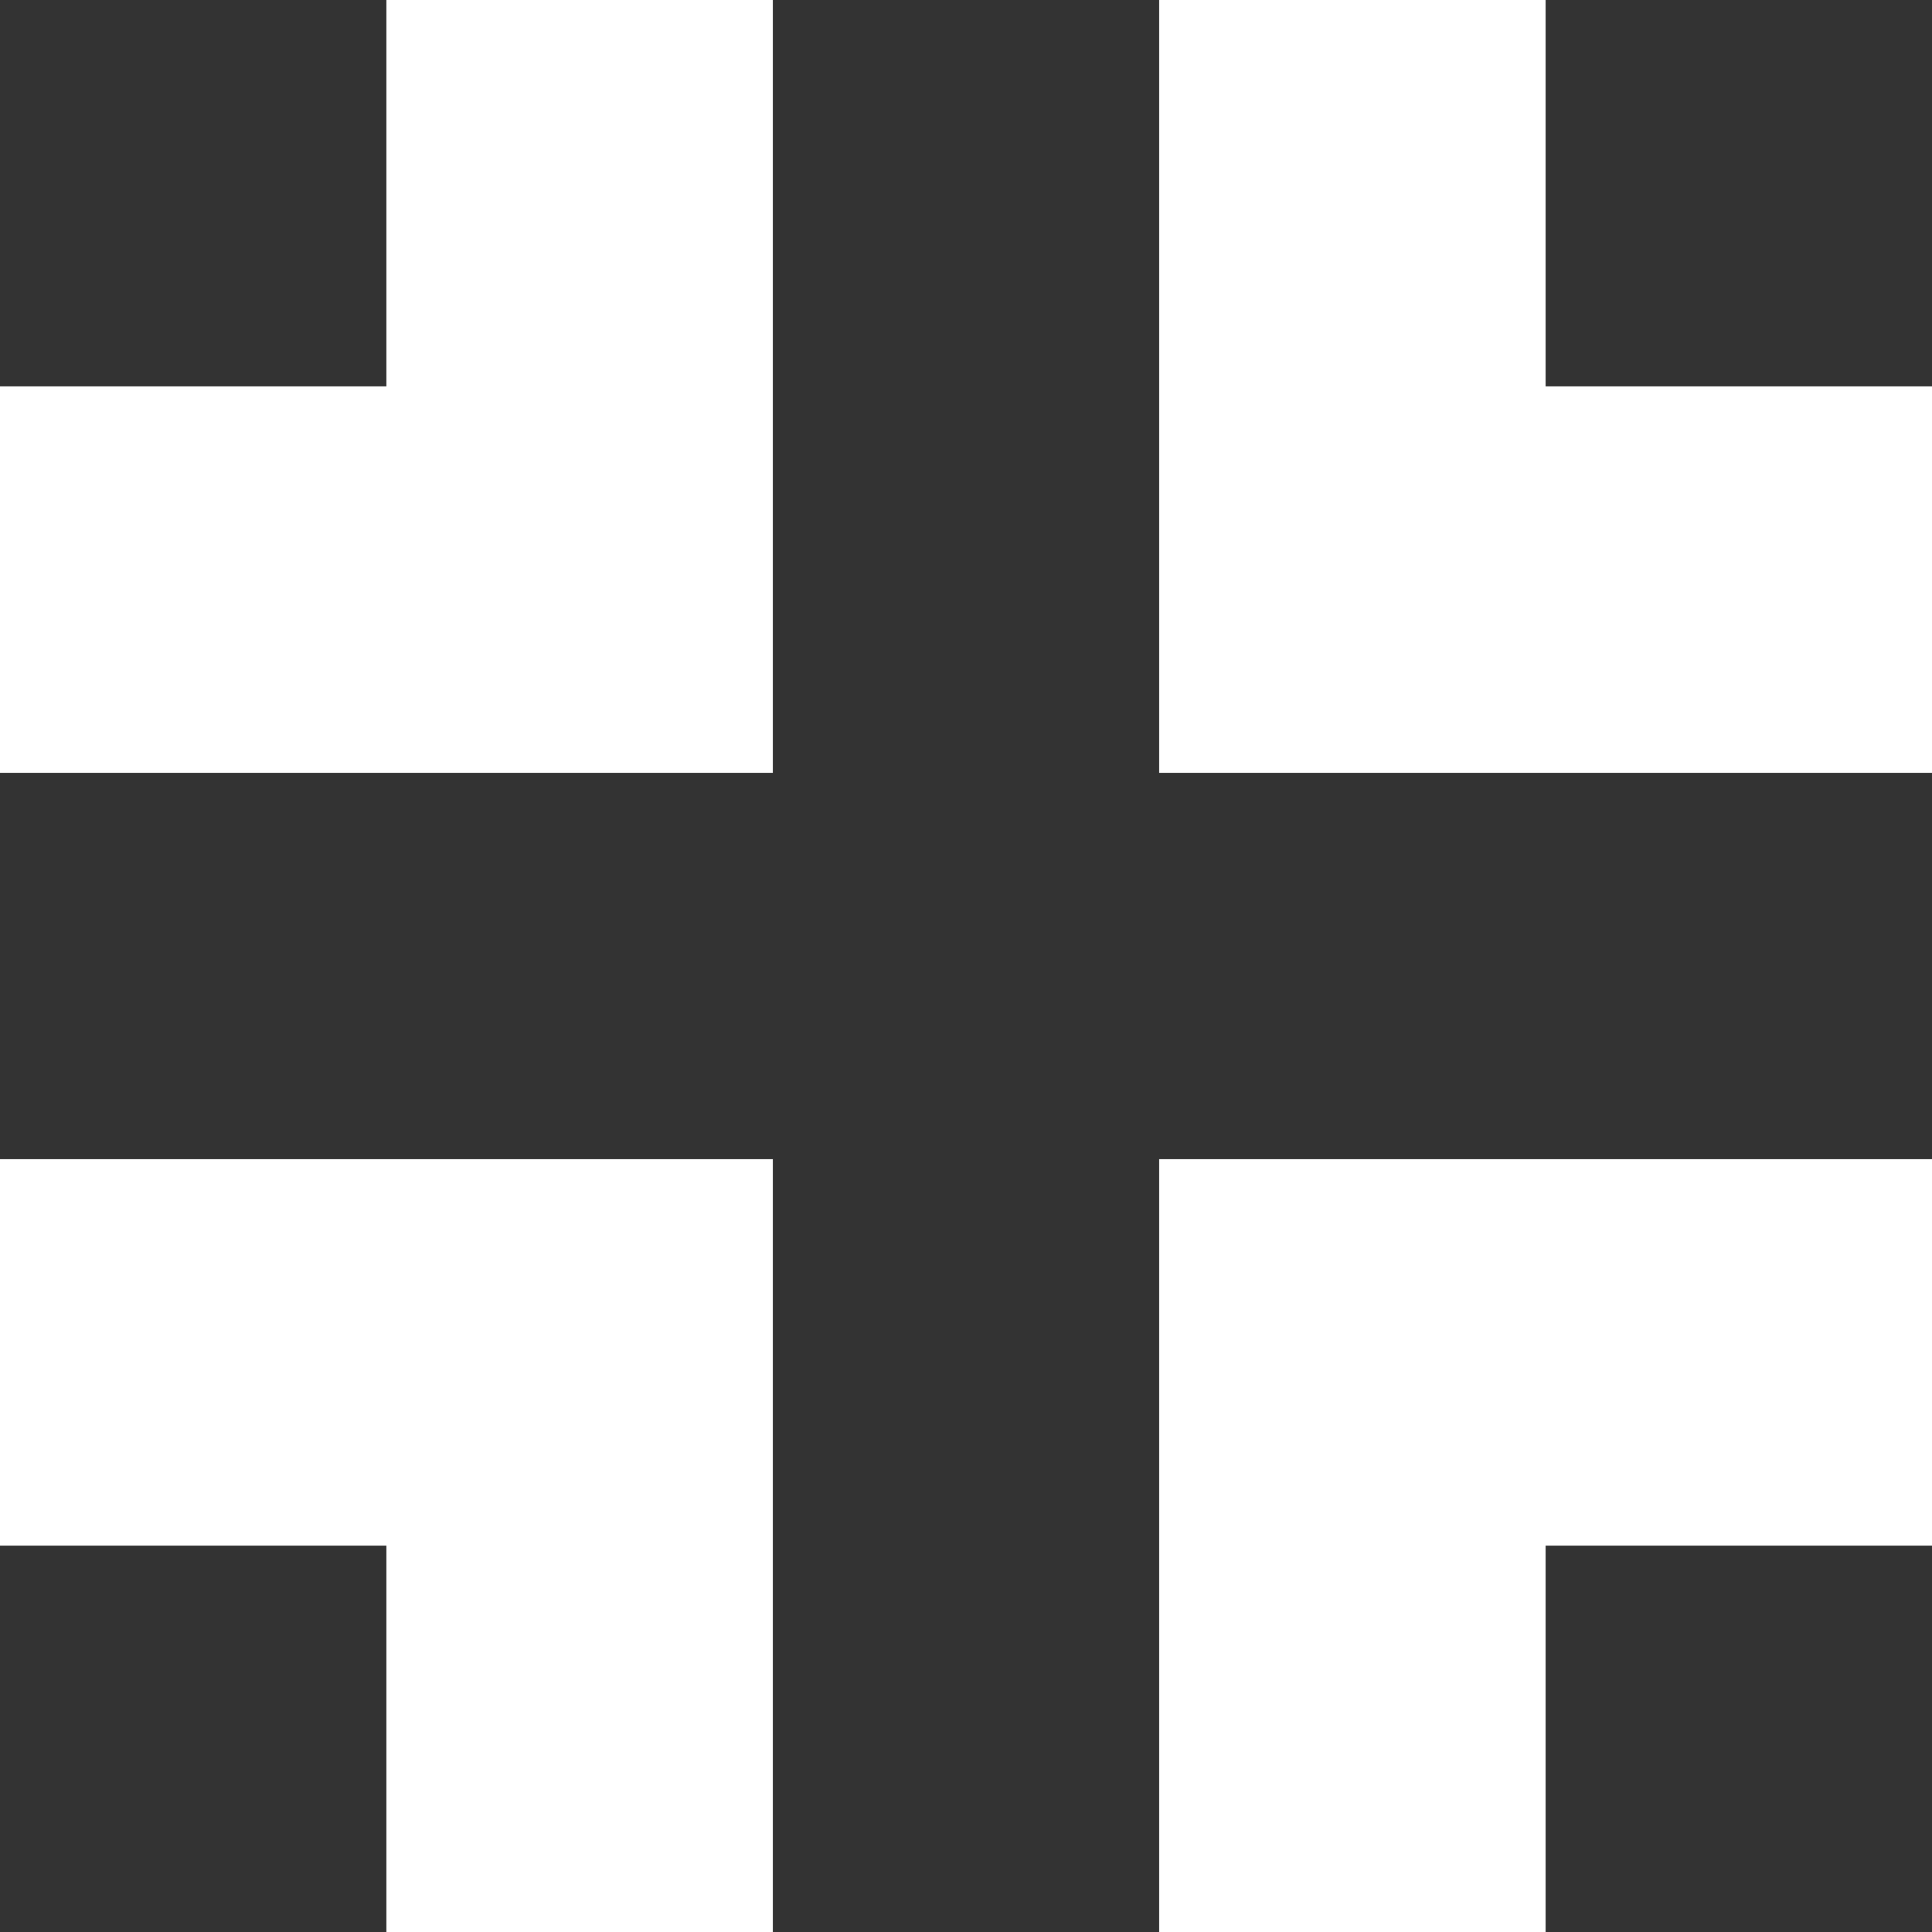 <?xml version="1.0" encoding="utf-8"?>
<!-- Generator: Adobe Illustrator 19.0.0, SVG Export Plug-In . SVG Version: 6.00 Build 0)  -->
<svg version="1.0" id="Ebene_1" xmlns="http://www.w3.org/2000/svg" xmlns:xlink="http://www.w3.org/1999/xlink" x="0px" y="0px"
	 viewBox="0 0 15 15" style="enable-background:new 0 0 15 15;" xml:space="preserve">
<rect x="0" y="0" width="15" height="15" fill="#333333" stroke="none"/>
<style type="text/css">
	.st0{fill:#fff;}
</style>
<g id="XMLID_1_">
	<polygon id="XMLID_18_" class="st0" points="3,3 0,3 0,6 3,6 6,6 6,3 6,0 3,0 	"/>
	<polygon id="XMLID_19_" class="st0" points="0,9 0,12 3,12 3,15 6,15 6,12 6,9 3,9 	"/>
	<polygon id="XMLID_20_" class="st0" points="9,9 9,12 9,15 12,15 12,12 15,12 15,9 12,9 	"/>
	<polygon id="XMLID_21_" class="st0" points="12,3 12,0 9,0 9,3 9,6 12,6 15,6 15,3 	"/>
</g>
</svg>
